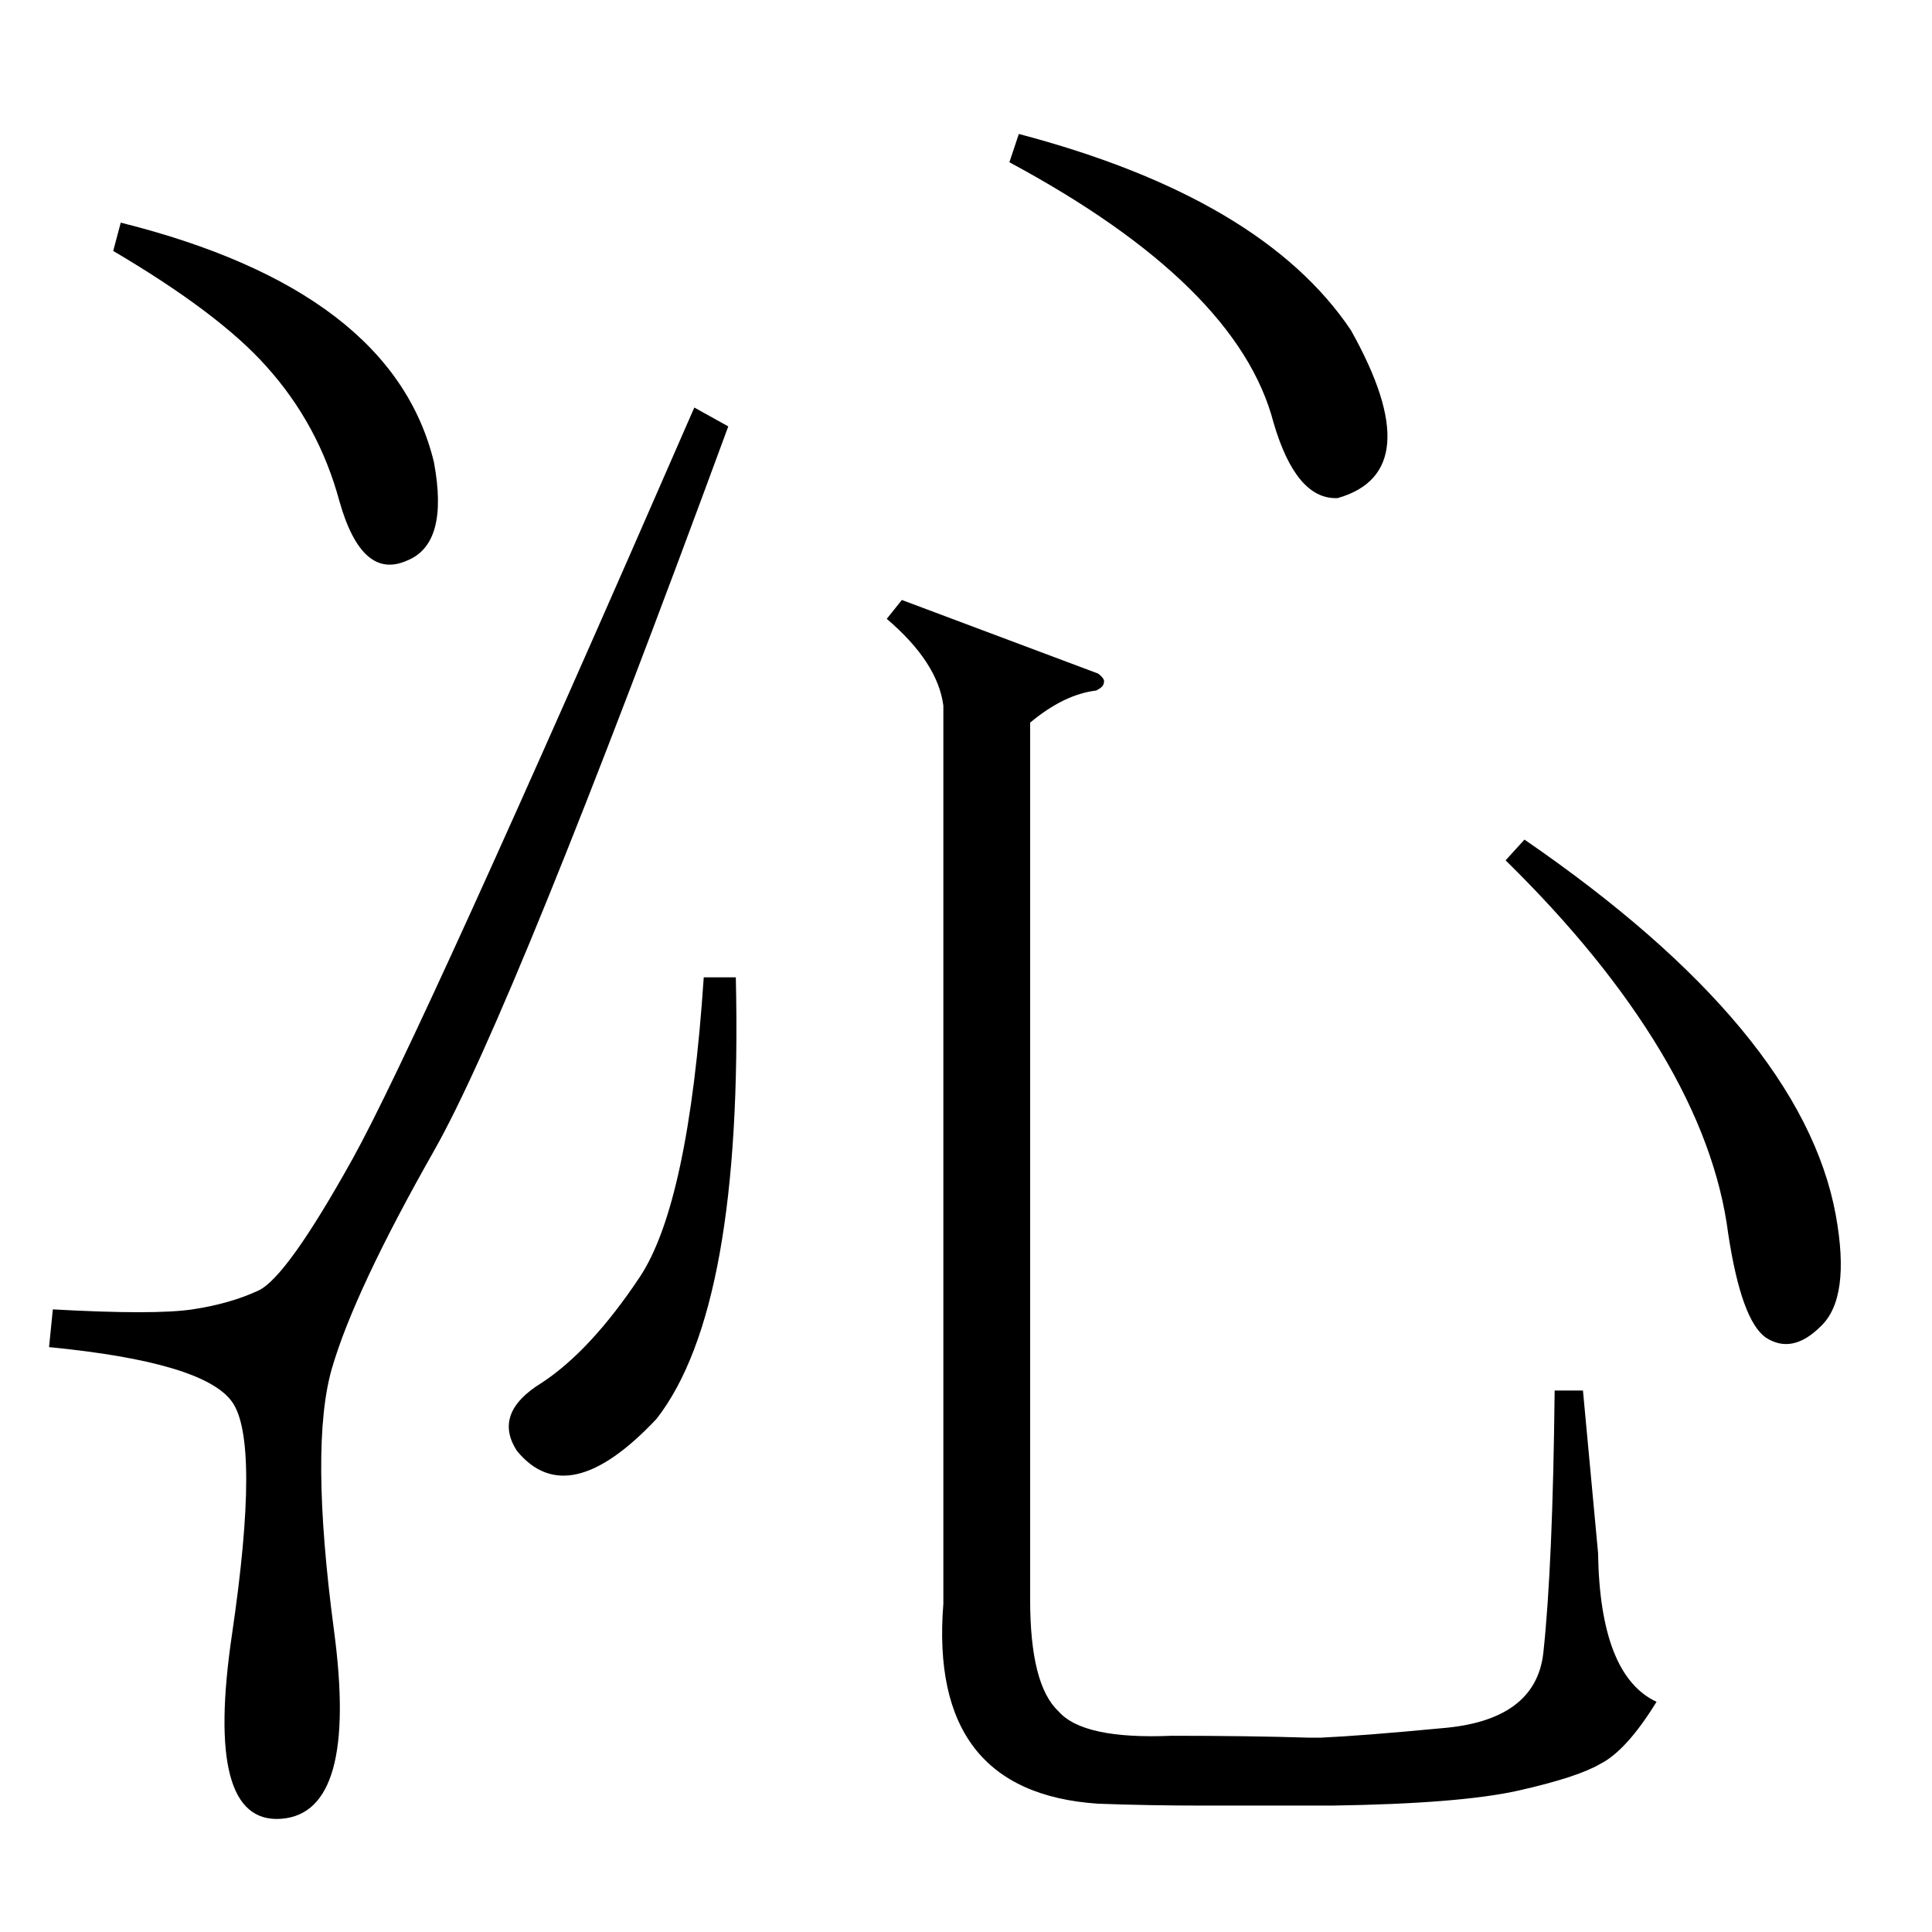 <?xml version="1.0" standalone="no"?>
<!DOCTYPE svg PUBLIC "-//W3C//DTD SVG 1.1//EN" "http://www.w3.org/Graphics/SVG/1.1/DTD/svg11.dtd" >
<svg xmlns="http://www.w3.org/2000/svg" xmlns:xlink="http://www.w3.org/1999/xlink" version="1.1" viewBox="0 -205 1024 1024">
  <g transform="matrix(1 0 0 -1 0 819)">
   <path fill="currentColor"
d="M582 667q4 -3 3 -5q0 -2 -4 -4q-17 -2 -35 -17v-465q0 -45 15 -59q13 -15 60 -13q41 0 73 -1h6q22 1 64 5q50 4 54 40q5 46 6 139h15l8 -86q1 -65 31 -79q-16 -26 -30 -33q-12 -7 -43 -14t-99 -8h-68q-29 0 -56 1q-90 6 -82 106v476q-3 23 -30 46l8 10zM368 808l18 -10
q-114 -310 -156 -384t-54 -115t1 -139q13 -97 -28 -100t-26 98q15 102 0 123t-97 29l2 20q54 -3 74 0t35 10t50 70t181 398zM798 568l10 11q147 -101 165 -199q8 -44 -8 -59q-15 -15 -29 -6q-13 9 -20 55q-6 47 -36 97t-82 101zM390 506q4 -175 -42 -234q-47 -50 -74 -17
q-13 20 13 36q26 17 52 56t34 159h17zM535 938l5 15q129 -34 176 -104q42 -75 -7 -89q-22 -1 -34 40q-19 73 -140 138zM60 891l4 15q144 -36 166 -127q8 -43 -14 -52q-24 -11 -36 31q-11 41 -39 72q-25 28 -81 61z" />
  </g>

</svg>
